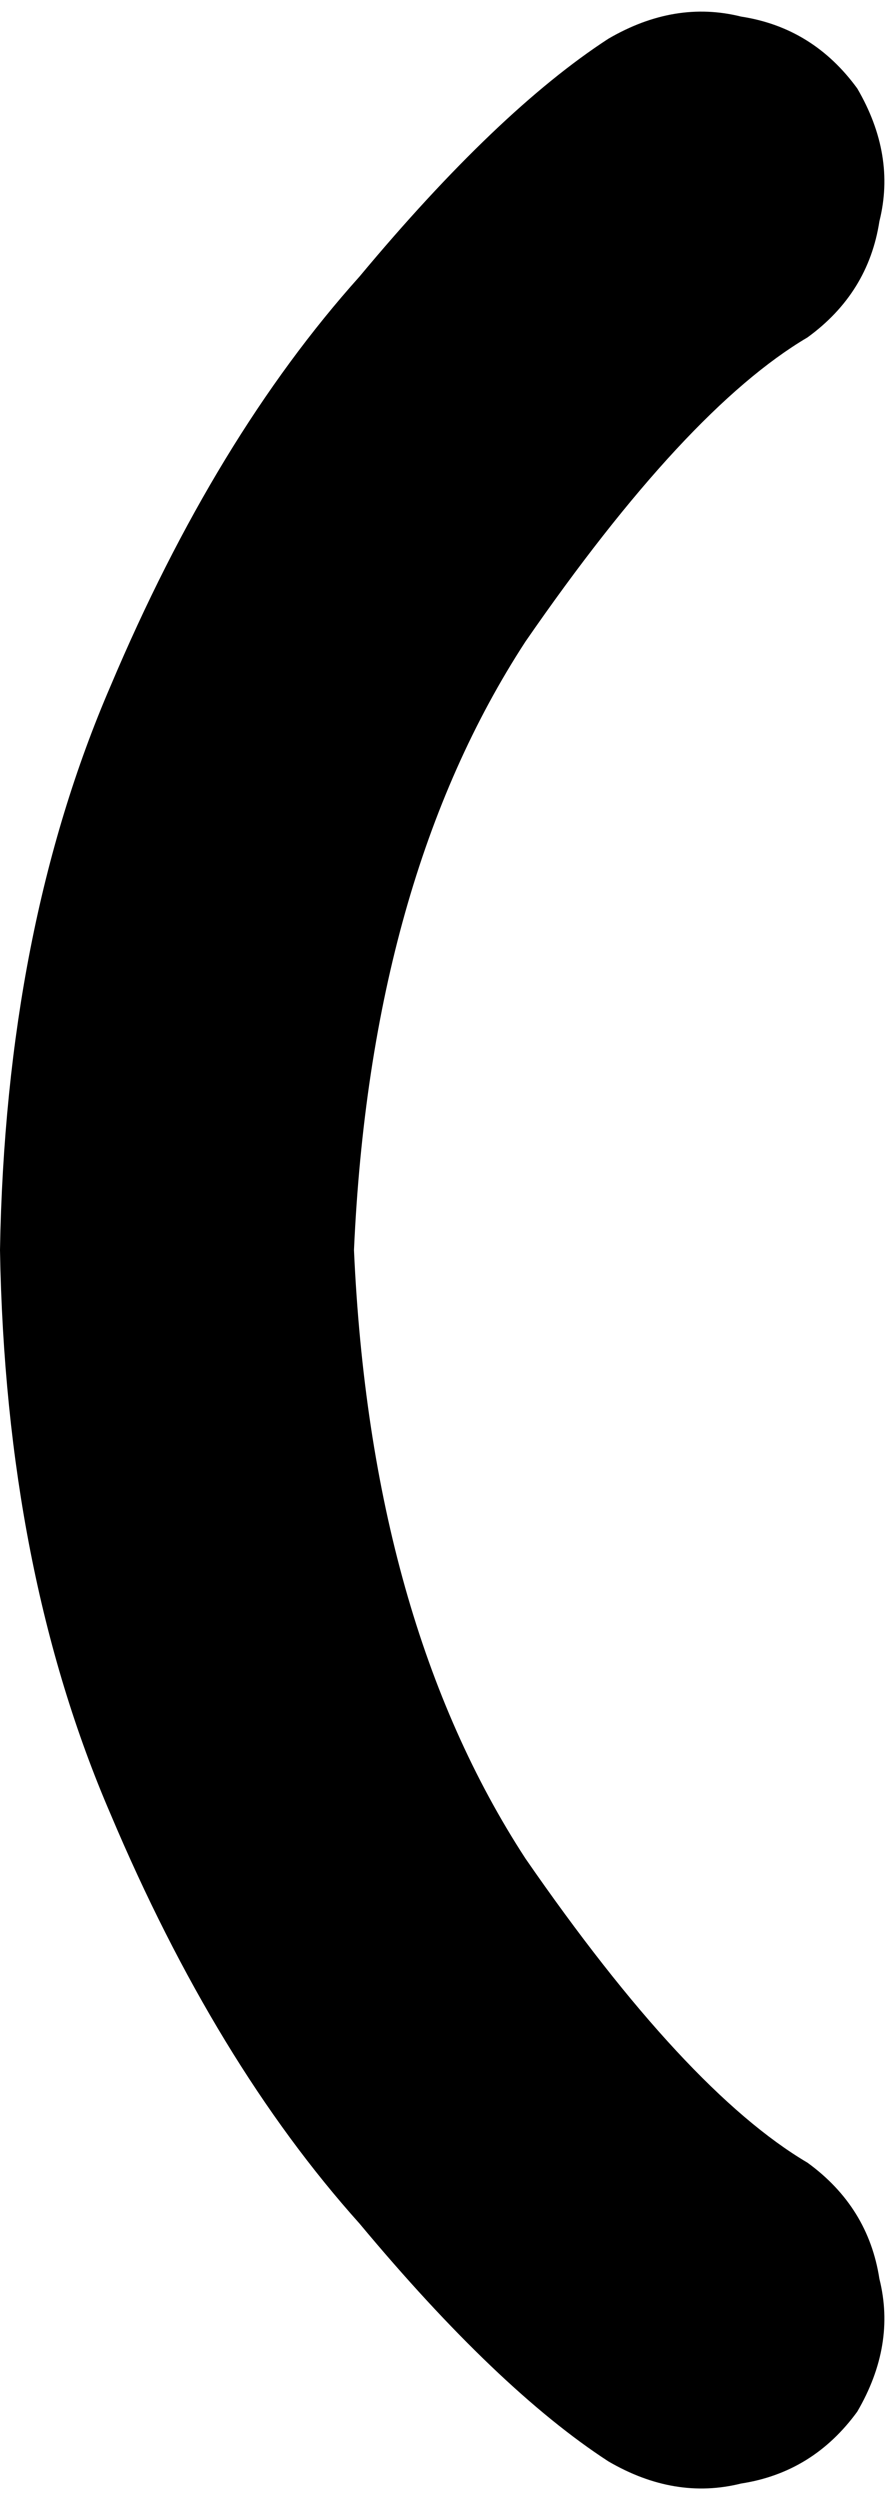 <svg xmlns="http://www.w3.org/2000/svg" viewBox="0 0 162 452">
  <path d="M 155 16 Q 162 28 159 40 L 159 40 L 159 40 Q 157 53 146 61 Q 124 74 95 116 Q 67 159 64 226 Q 67 293 95 336 Q 124 378 146 391 Q 157 399 159 412 Q 162 424 155 436 Q 147 447 134 449 Q 122 452 110 445 Q 90 432 65 402 Q 39 373 20 328 Q 1 284 0 226 Q 1 168 20 124 Q 39 79 65 50 Q 90 20 110 7 Q 122 0 134 3 Q 147 5 155 16 L 155 16 Z" />
</svg>